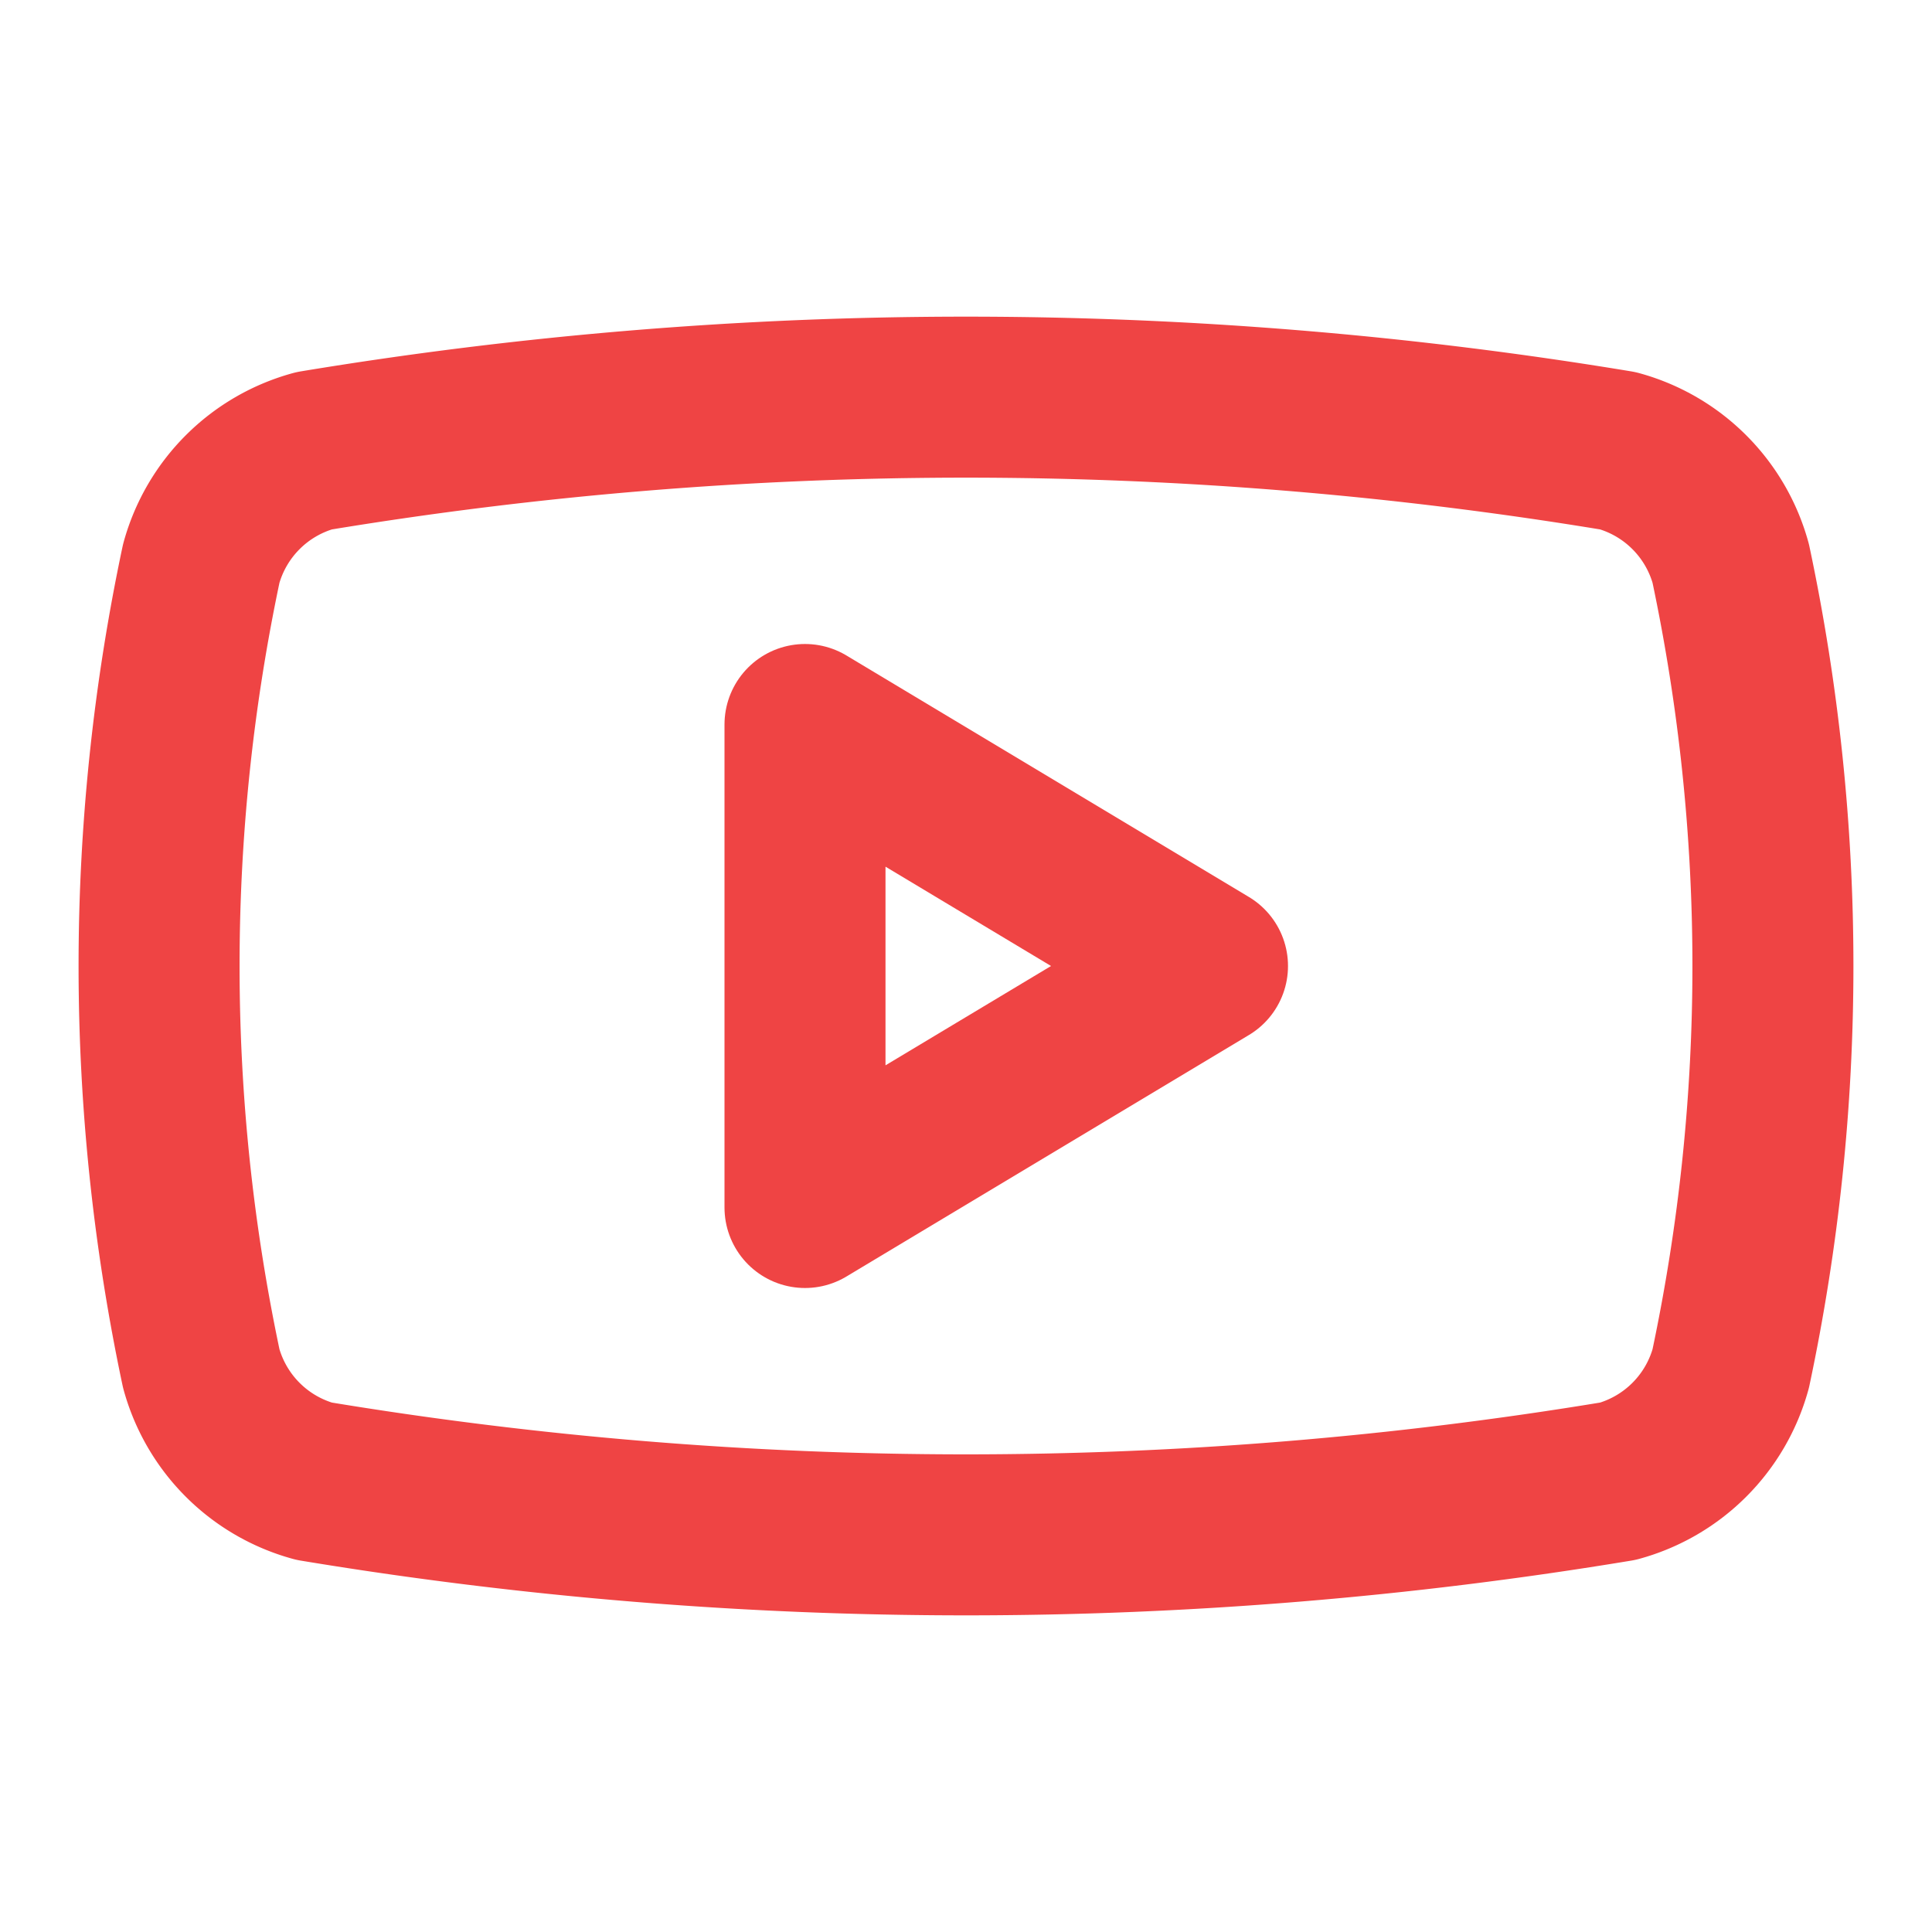 <svg xmlns="http://www.w3.org/2000/svg" width="29" height="29" viewBox="0 0 24 24" fill="none" stroke="#ef4444" stroke-width="2" stroke-linecap="round" stroke-linejoin="round" class="lucide lucide-youtube"><path d="M2.5 17a24.12 24.12 0 0 1 0-10 2 2 0 0 1 1.4-1.4 49.56 49.56 0 0 1 16.2 0A2 2 0 0 1 21.5 7a24.12 24.12 0 0 1 0 10 2 2 0 0 1-1.4 1.4 49.55 49.55 0 0 1-16.2 0A2 2 0 0 1 2.5 17"></path><path d="m10 15 5-3-5-3z"></path></svg>